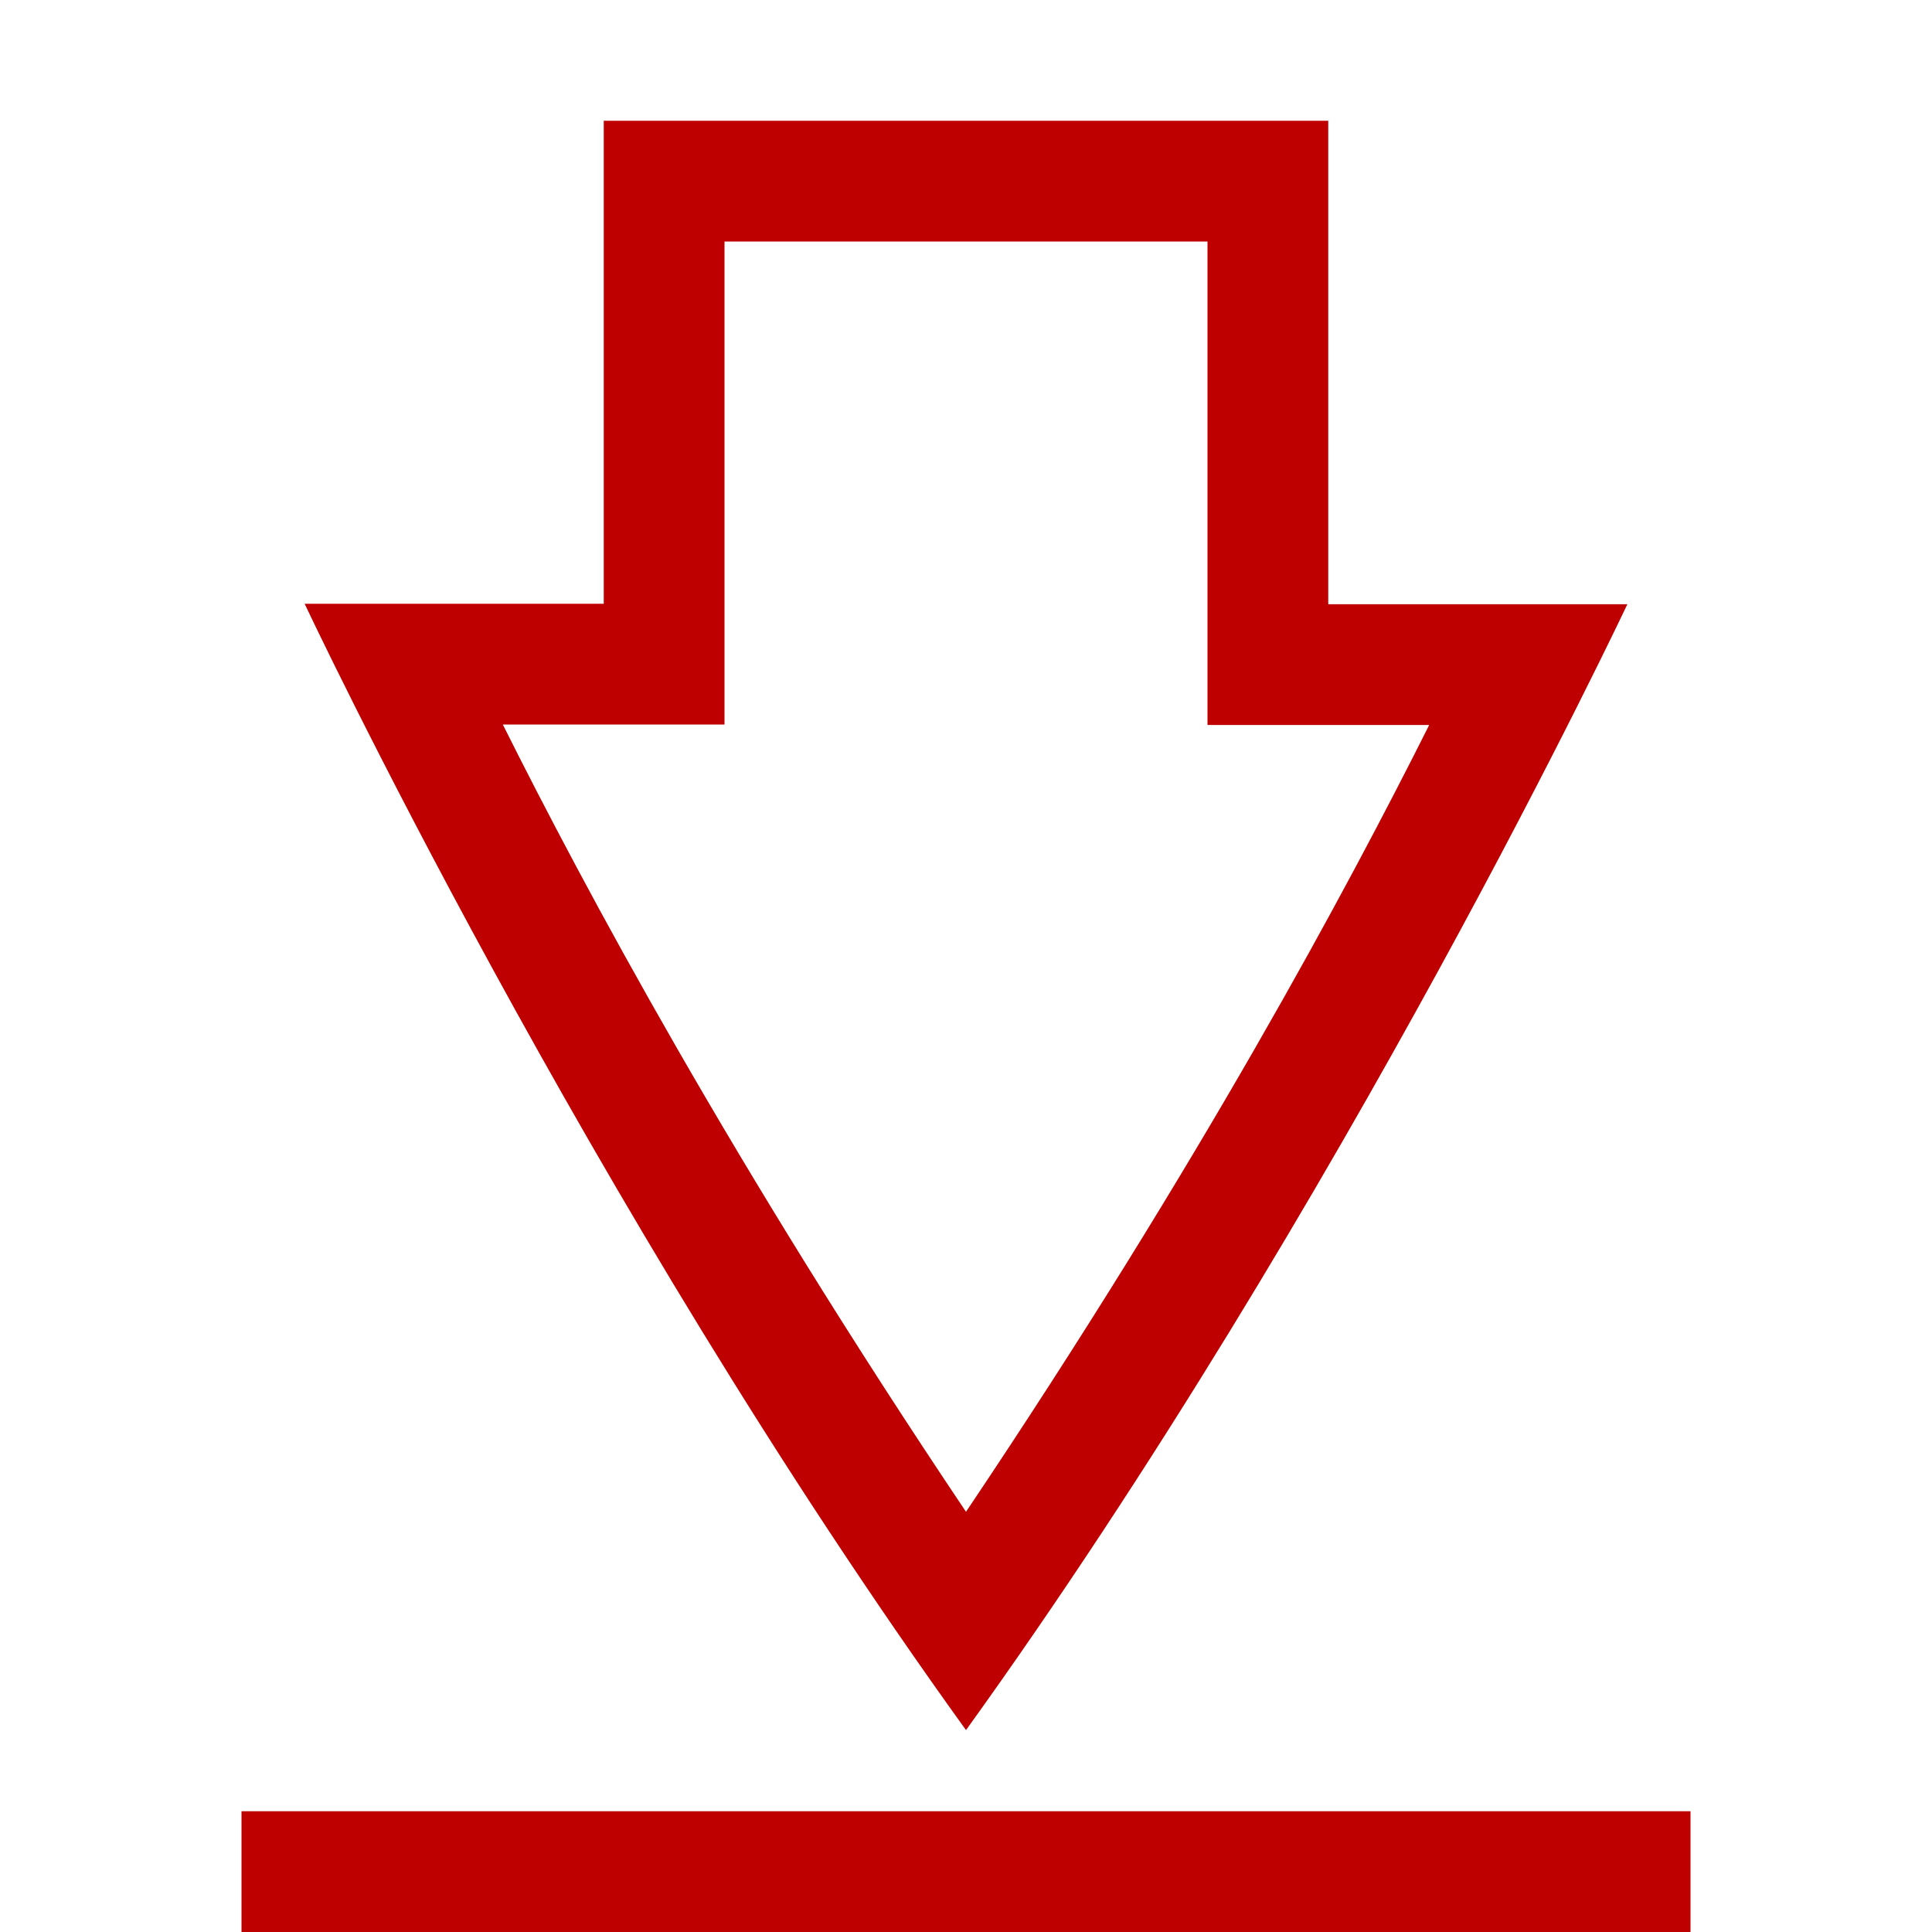 
<svg xmlns="http://www.w3.org/2000/svg" xmlns:xlink="http://www.w3.org/1999/xlink" width="16px" height="16px" viewBox="0 0 16 16" version="1.1">
<g id="surface1">
<path style=" stroke:none;fill-rule:nonzero;fill:#bf0000;fill-opacity:1;" d="M 5 1 L 5 5 L 2.523 5 C 2.523 5 4.855 9.965 8 14.328 C 11.141 9.965 13.477 5.004 13.477 5.004 L 11 5.004 L 11 1 Z M 6 2 L 10 2 L 10 6.004 L 11.836 6.004 C 11.16 7.352 9.941 9.629 8 12.52 C 6.059 9.629 4.84 7.352 4.164 6 L 6 6 Z M 2 15 L 2 16 L 14 16 L 14 15 Z M 2 15 "/>
</g>
</svg>
